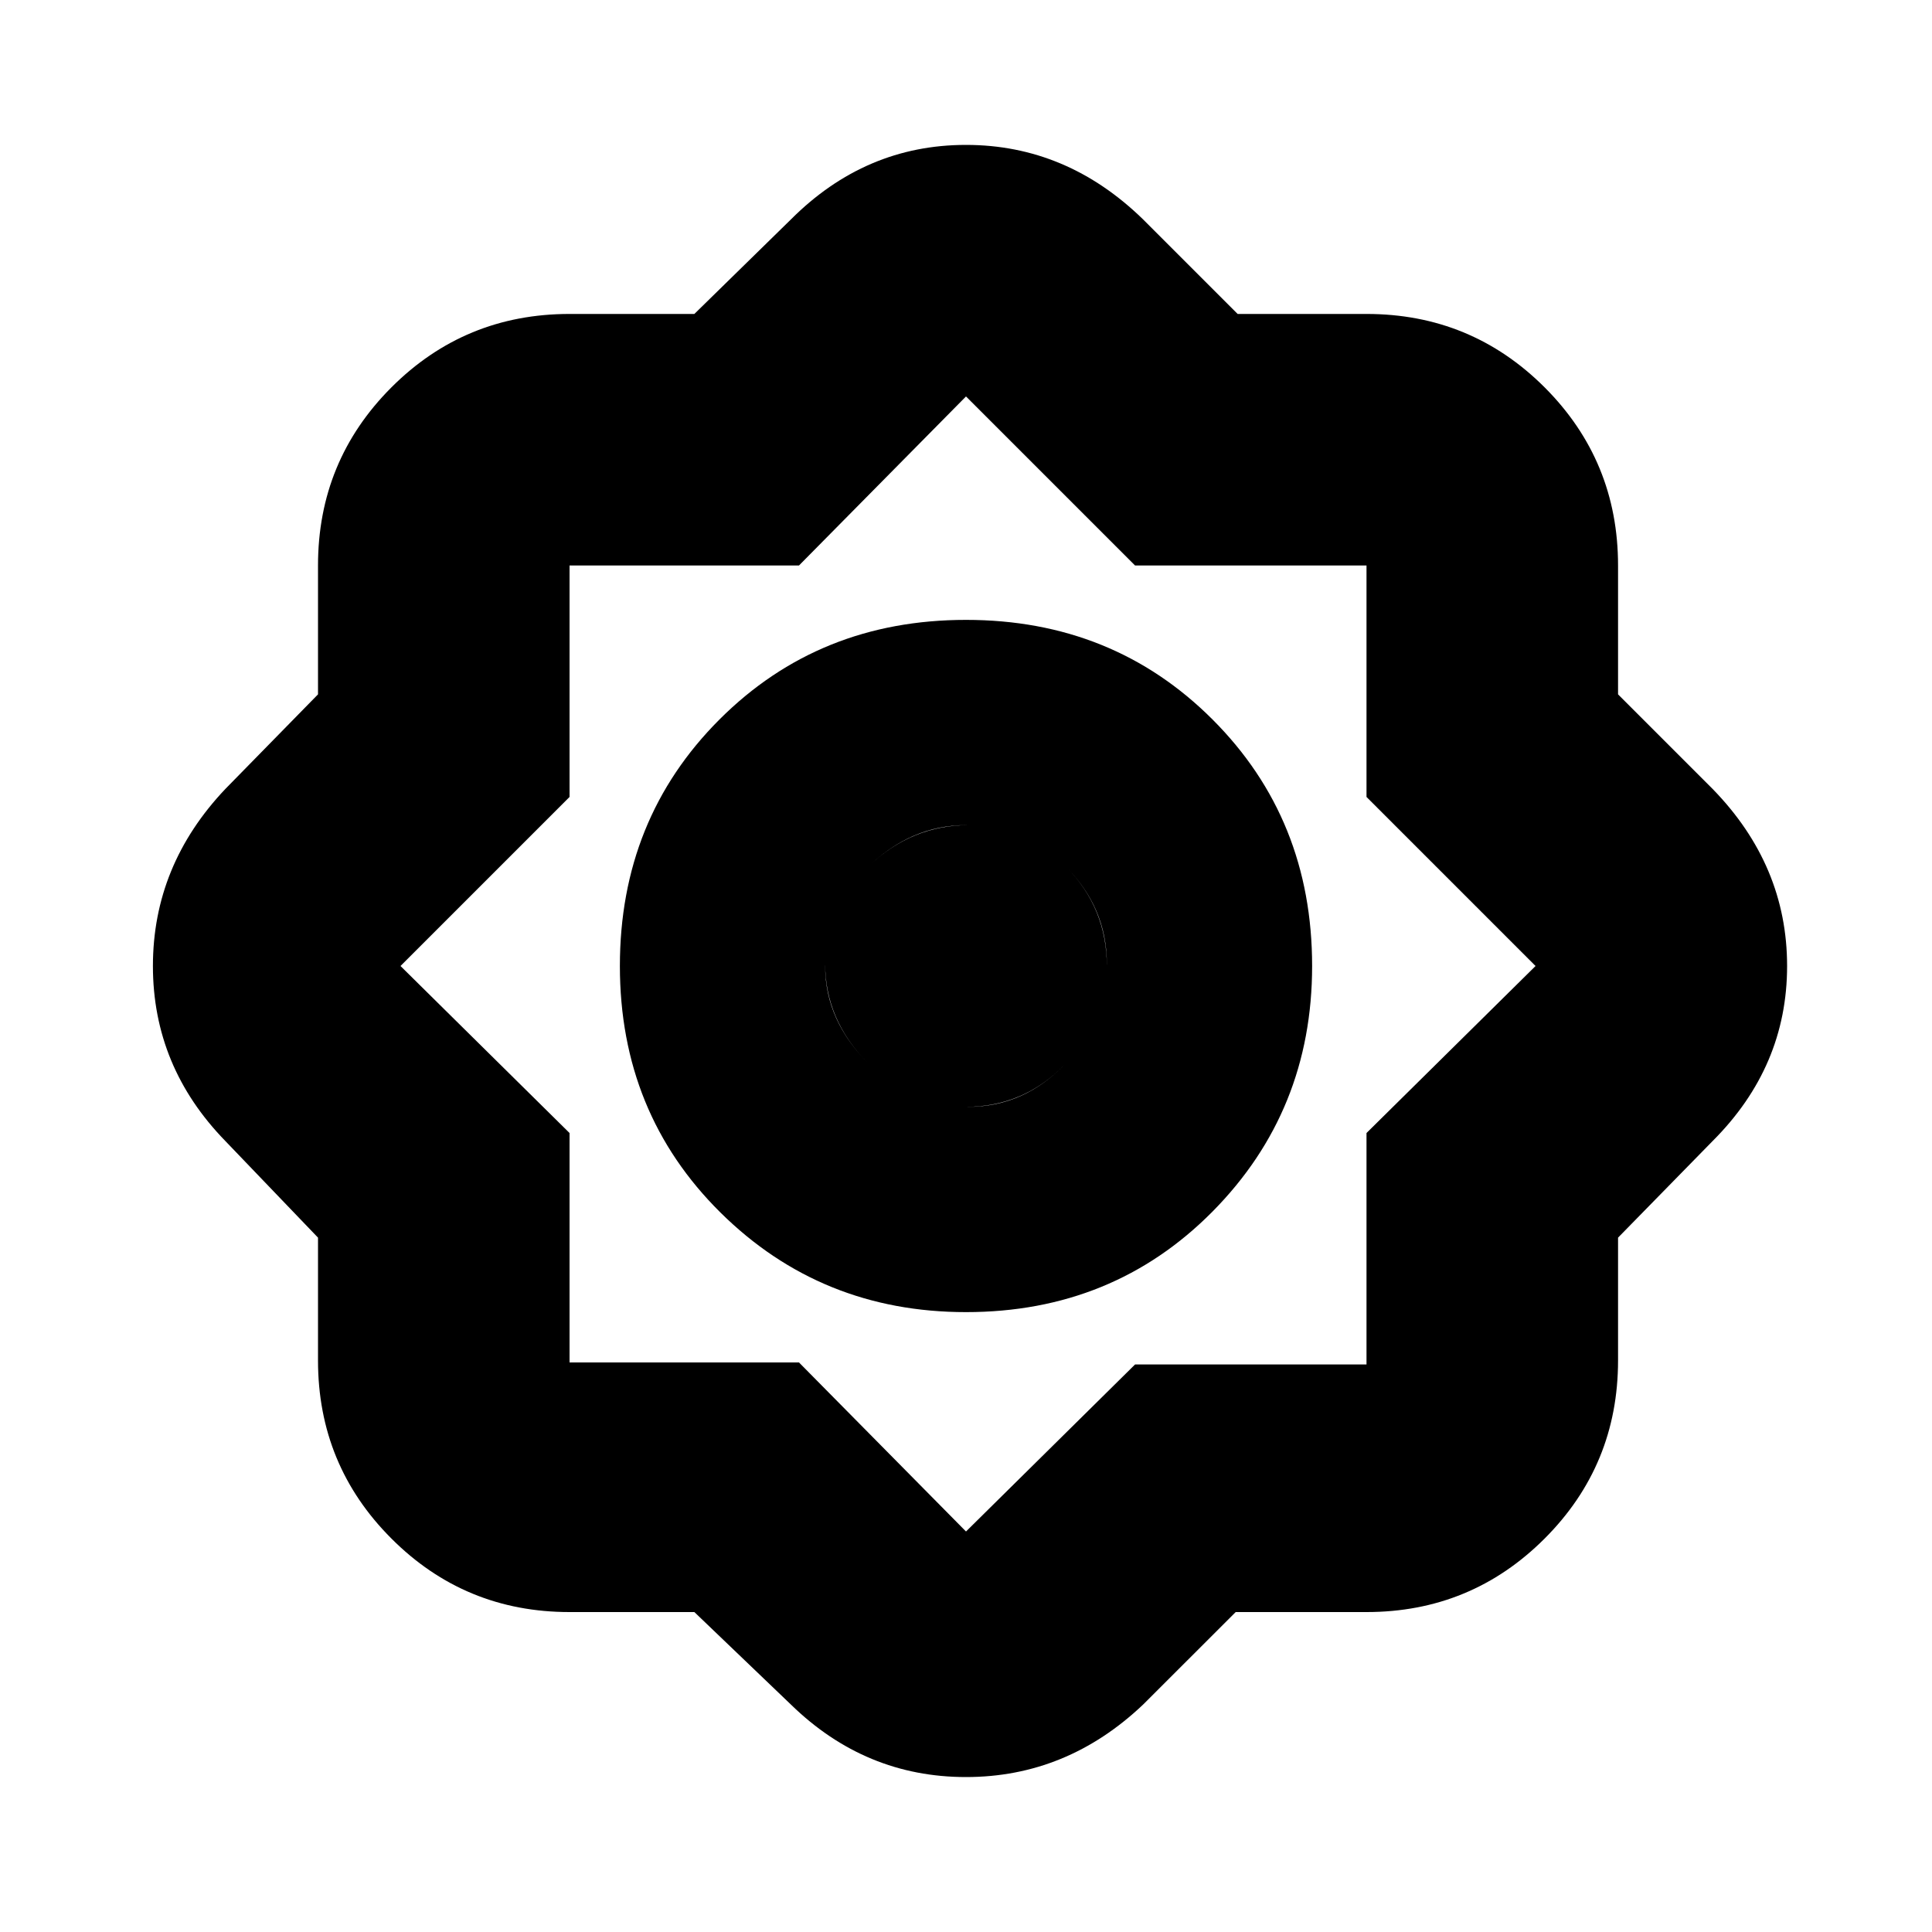 <svg xmlns="http://www.w3.org/2000/svg" height="20" width="20"><path d="M7.188 16.688H5.896Q4.812 16.688 4.052 15.927Q3.292 15.167 3.292 14.083V12.812L2.333 11.812Q1.583 11.042 1.583 10Q1.583 8.958 2.333 8.167L3.292 7.188V5.854Q3.292 4.771 4.052 4.01Q4.812 3.25 5.896 3.25H7.188L8.188 2.271Q8.958 1.5 10 1.5Q11.042 1.5 11.833 2.271L12.812 3.25H14.146Q15.229 3.25 15.99 4.01Q16.75 4.771 16.75 5.854V7.188L17.729 8.167Q18.5 8.958 18.5 10Q18.5 11.042 17.729 11.812L16.75 12.812V14.083Q16.75 15.167 15.99 15.927Q15.229 16.688 14.146 16.688H12.792L11.833 17.646Q11.042 18.396 10 18.396Q8.958 18.396 8.188 17.646ZM10 13.583Q8.5 13.583 7.458 12.552Q6.417 11.521 6.417 10Q6.417 8.479 7.448 7.448Q8.479 6.417 10 6.417Q11.521 6.417 12.552 7.448Q13.583 8.479 13.583 10Q13.583 11.5 12.552 12.542Q11.521 13.583 10 13.583ZM10.021 11.458Q10.604 11.458 11.031 11.01Q11.458 10.562 11.458 9.979Q11.458 9.396 11.031 8.969Q10.604 8.542 10 8.542Q9.438 8.542 8.99 8.969Q8.542 9.396 8.542 10Q8.542 10.562 8.99 11.01Q9.438 11.458 10.021 11.458ZM10 15.854 11.75 14.125H14.146V11.729L15.896 10L14.146 8.25V5.854H11.75L10 4.104L8.271 5.854H5.896V8.25L4.146 10L5.896 11.729V14.104H8.271ZM10 11.458Q9.438 11.458 8.99 11.01Q8.542 10.562 8.542 9.979Q8.542 9.396 8.99 8.969Q9.438 8.542 10.021 8.542Q10.604 8.542 11.031 8.969Q11.458 9.396 11.458 10Q11.458 10.562 11.031 11.01Q10.604 11.458 10 11.458Z"/></svg>